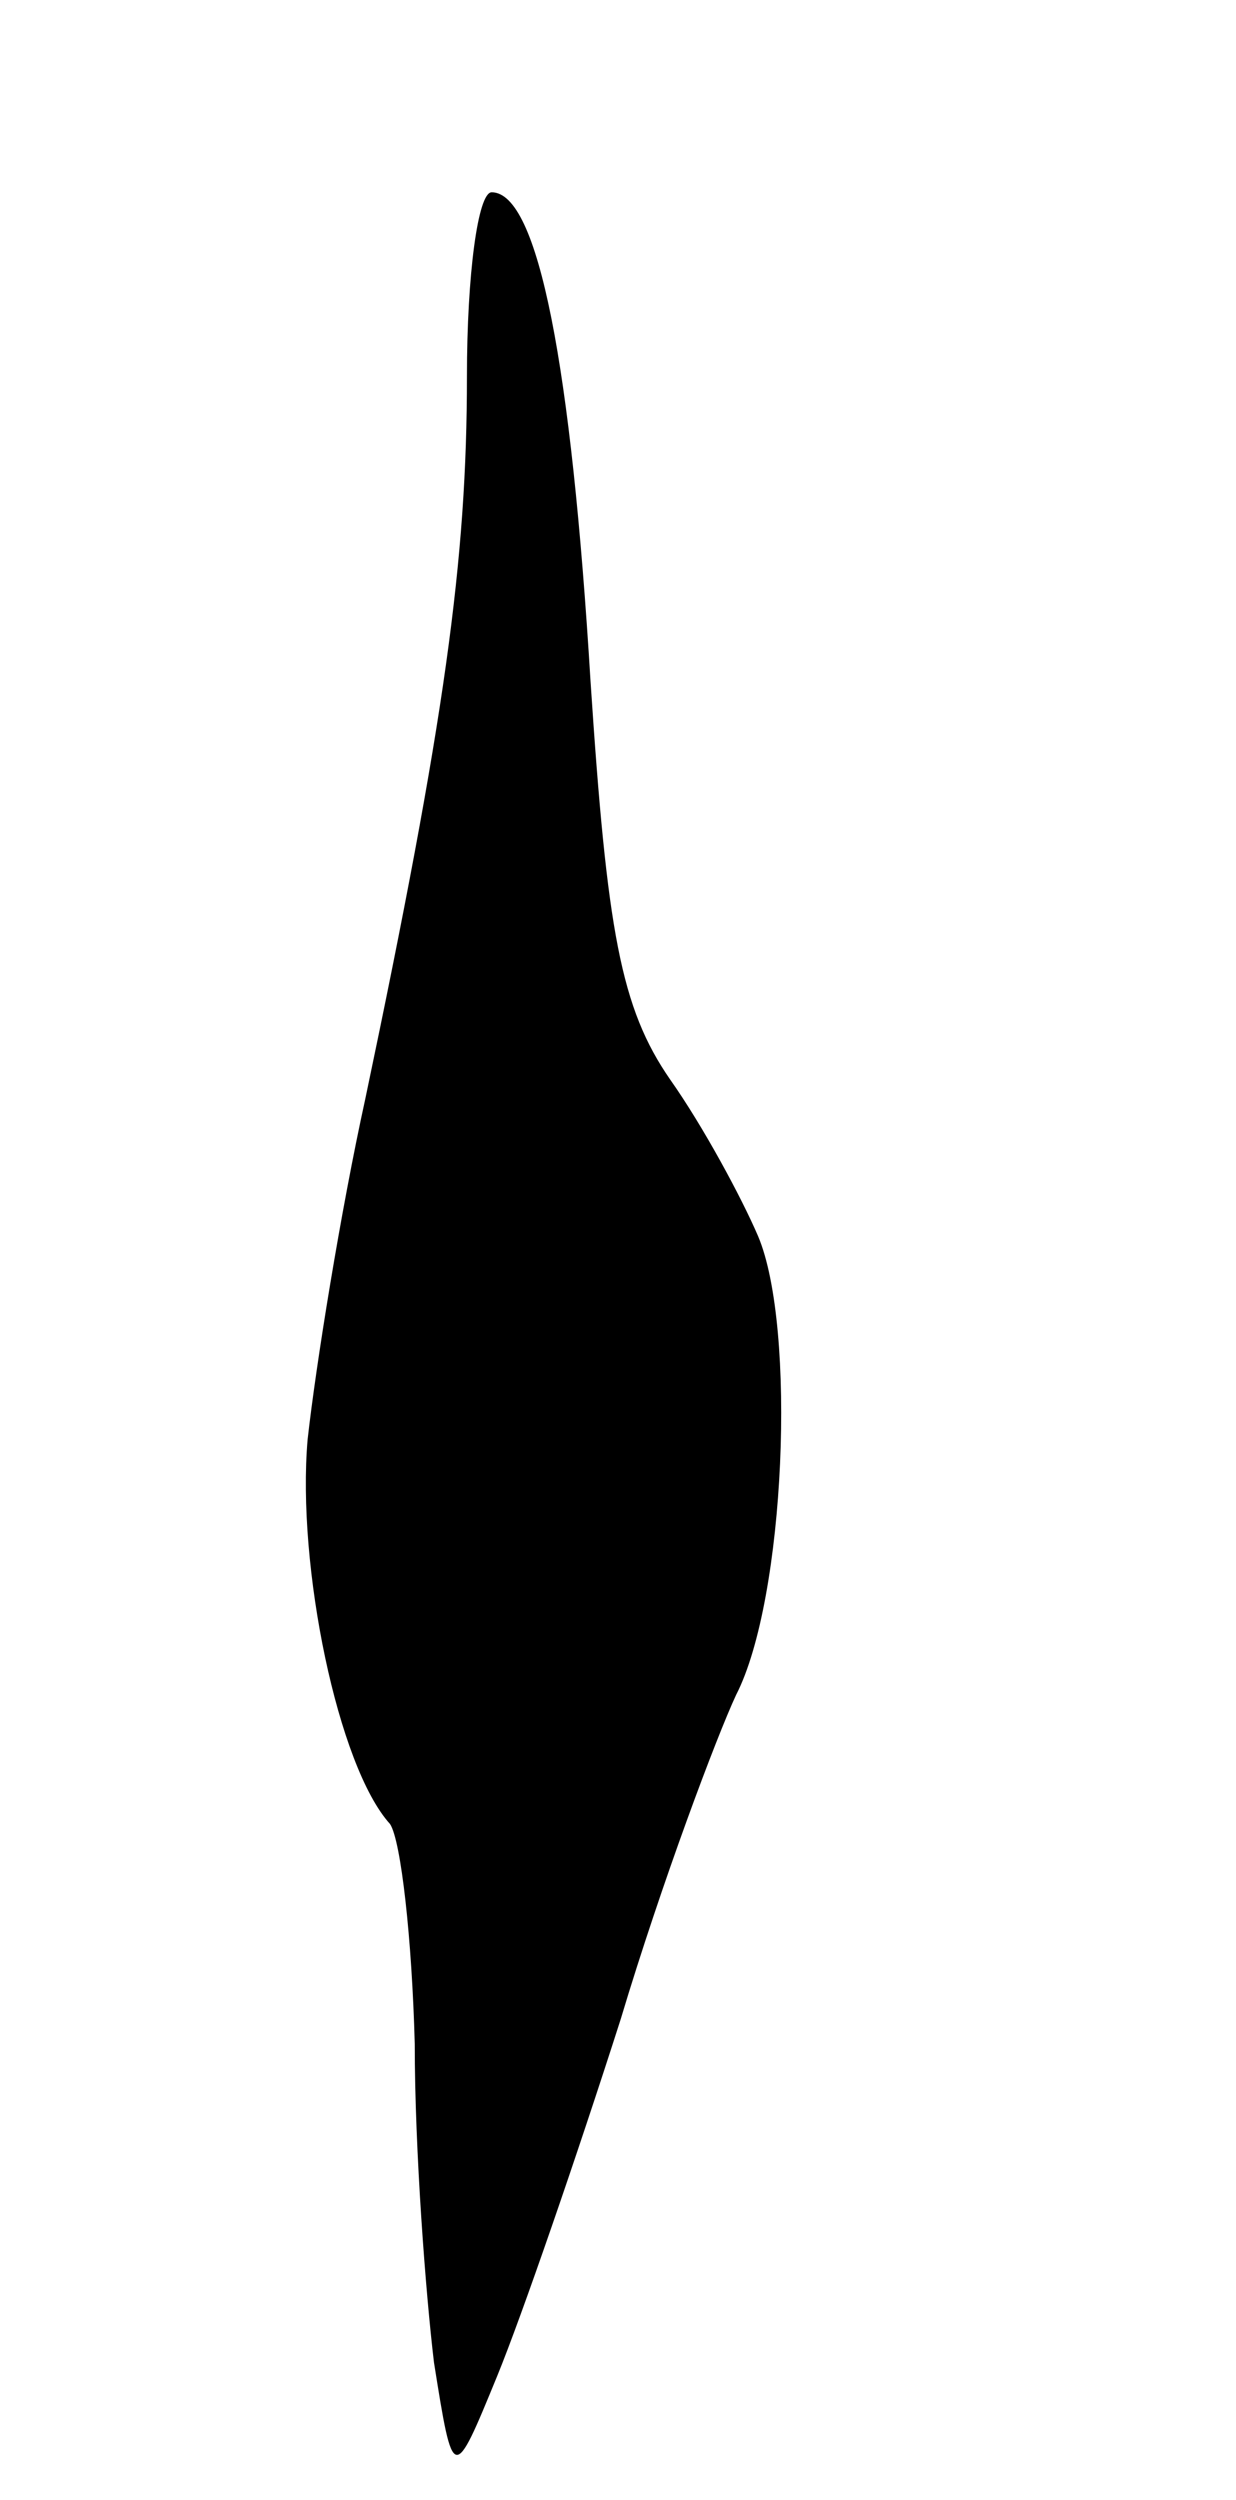 <svg version="1.0" xmlns="http://www.w3.org/2000/svg"
 width="45pt" height="91pt" viewBox="0 0 45 91"
 preserveAspectRatio="xMidYMid meet">
<g transform="translate(0,91) scale(0.1,-0.1)"
fill="#000000" stroke="none">
<path d="M170 773 c0 -67 -8 -125 -37 -263 -9 -41 -18 -97 -21 -124 -4 -46 11
-119 30 -140 4 -6 8 -42 9 -80 0 -39 4 -91 7 -116 7 -44 7 -44 23 -5 9 22 29
80 45 130 15 50 35 103 42 118 18 35 22 134 8 167 -6 14 -20 40 -32 57 -18 26
-23 54 -29 145 -7 115 -19 178 -36 178 -5 0 -9 -30 -9 -67z"/>
</g>
</svg>
